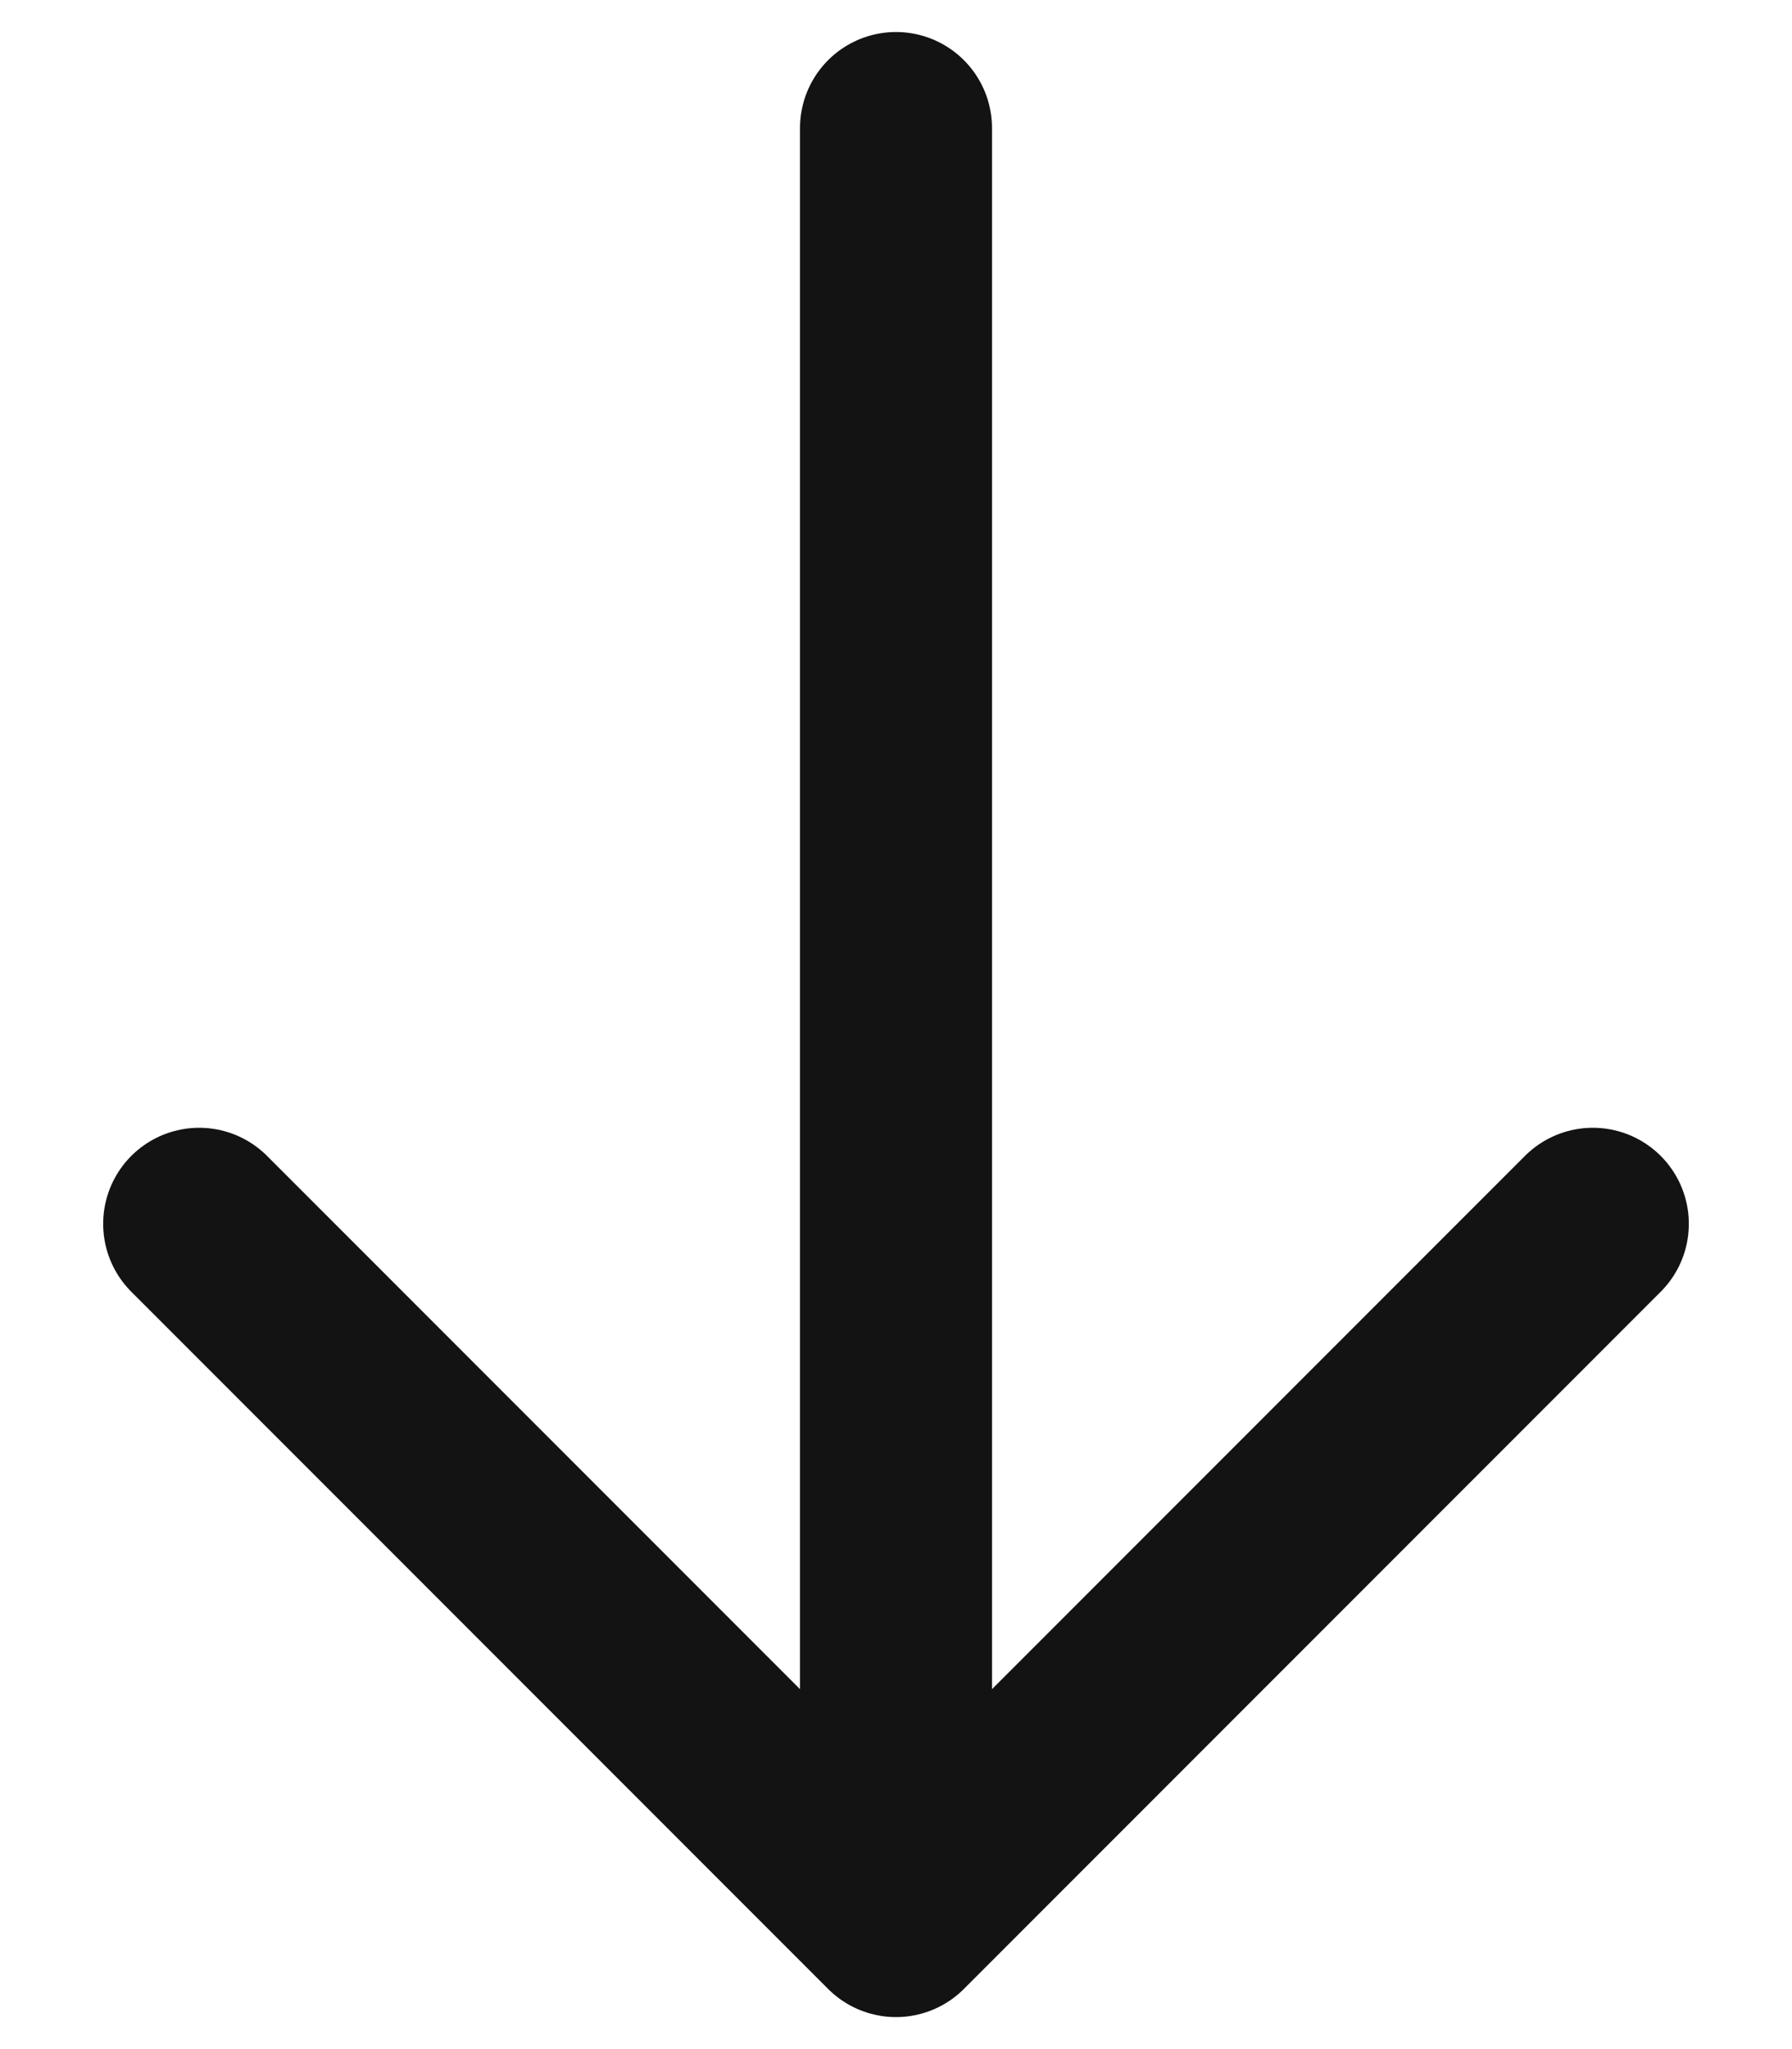 <svg width="14" height="16" viewBox="0 0 14 16" fill="none" xmlns="http://www.w3.org/2000/svg">
<path d="M12.444 9.556L7 15M7 15L1.556 9.556M7 15L7 1" stroke="#131313" stroke-width="1.5" stroke-linecap="round" stroke-linejoin="round"/>
</svg>
